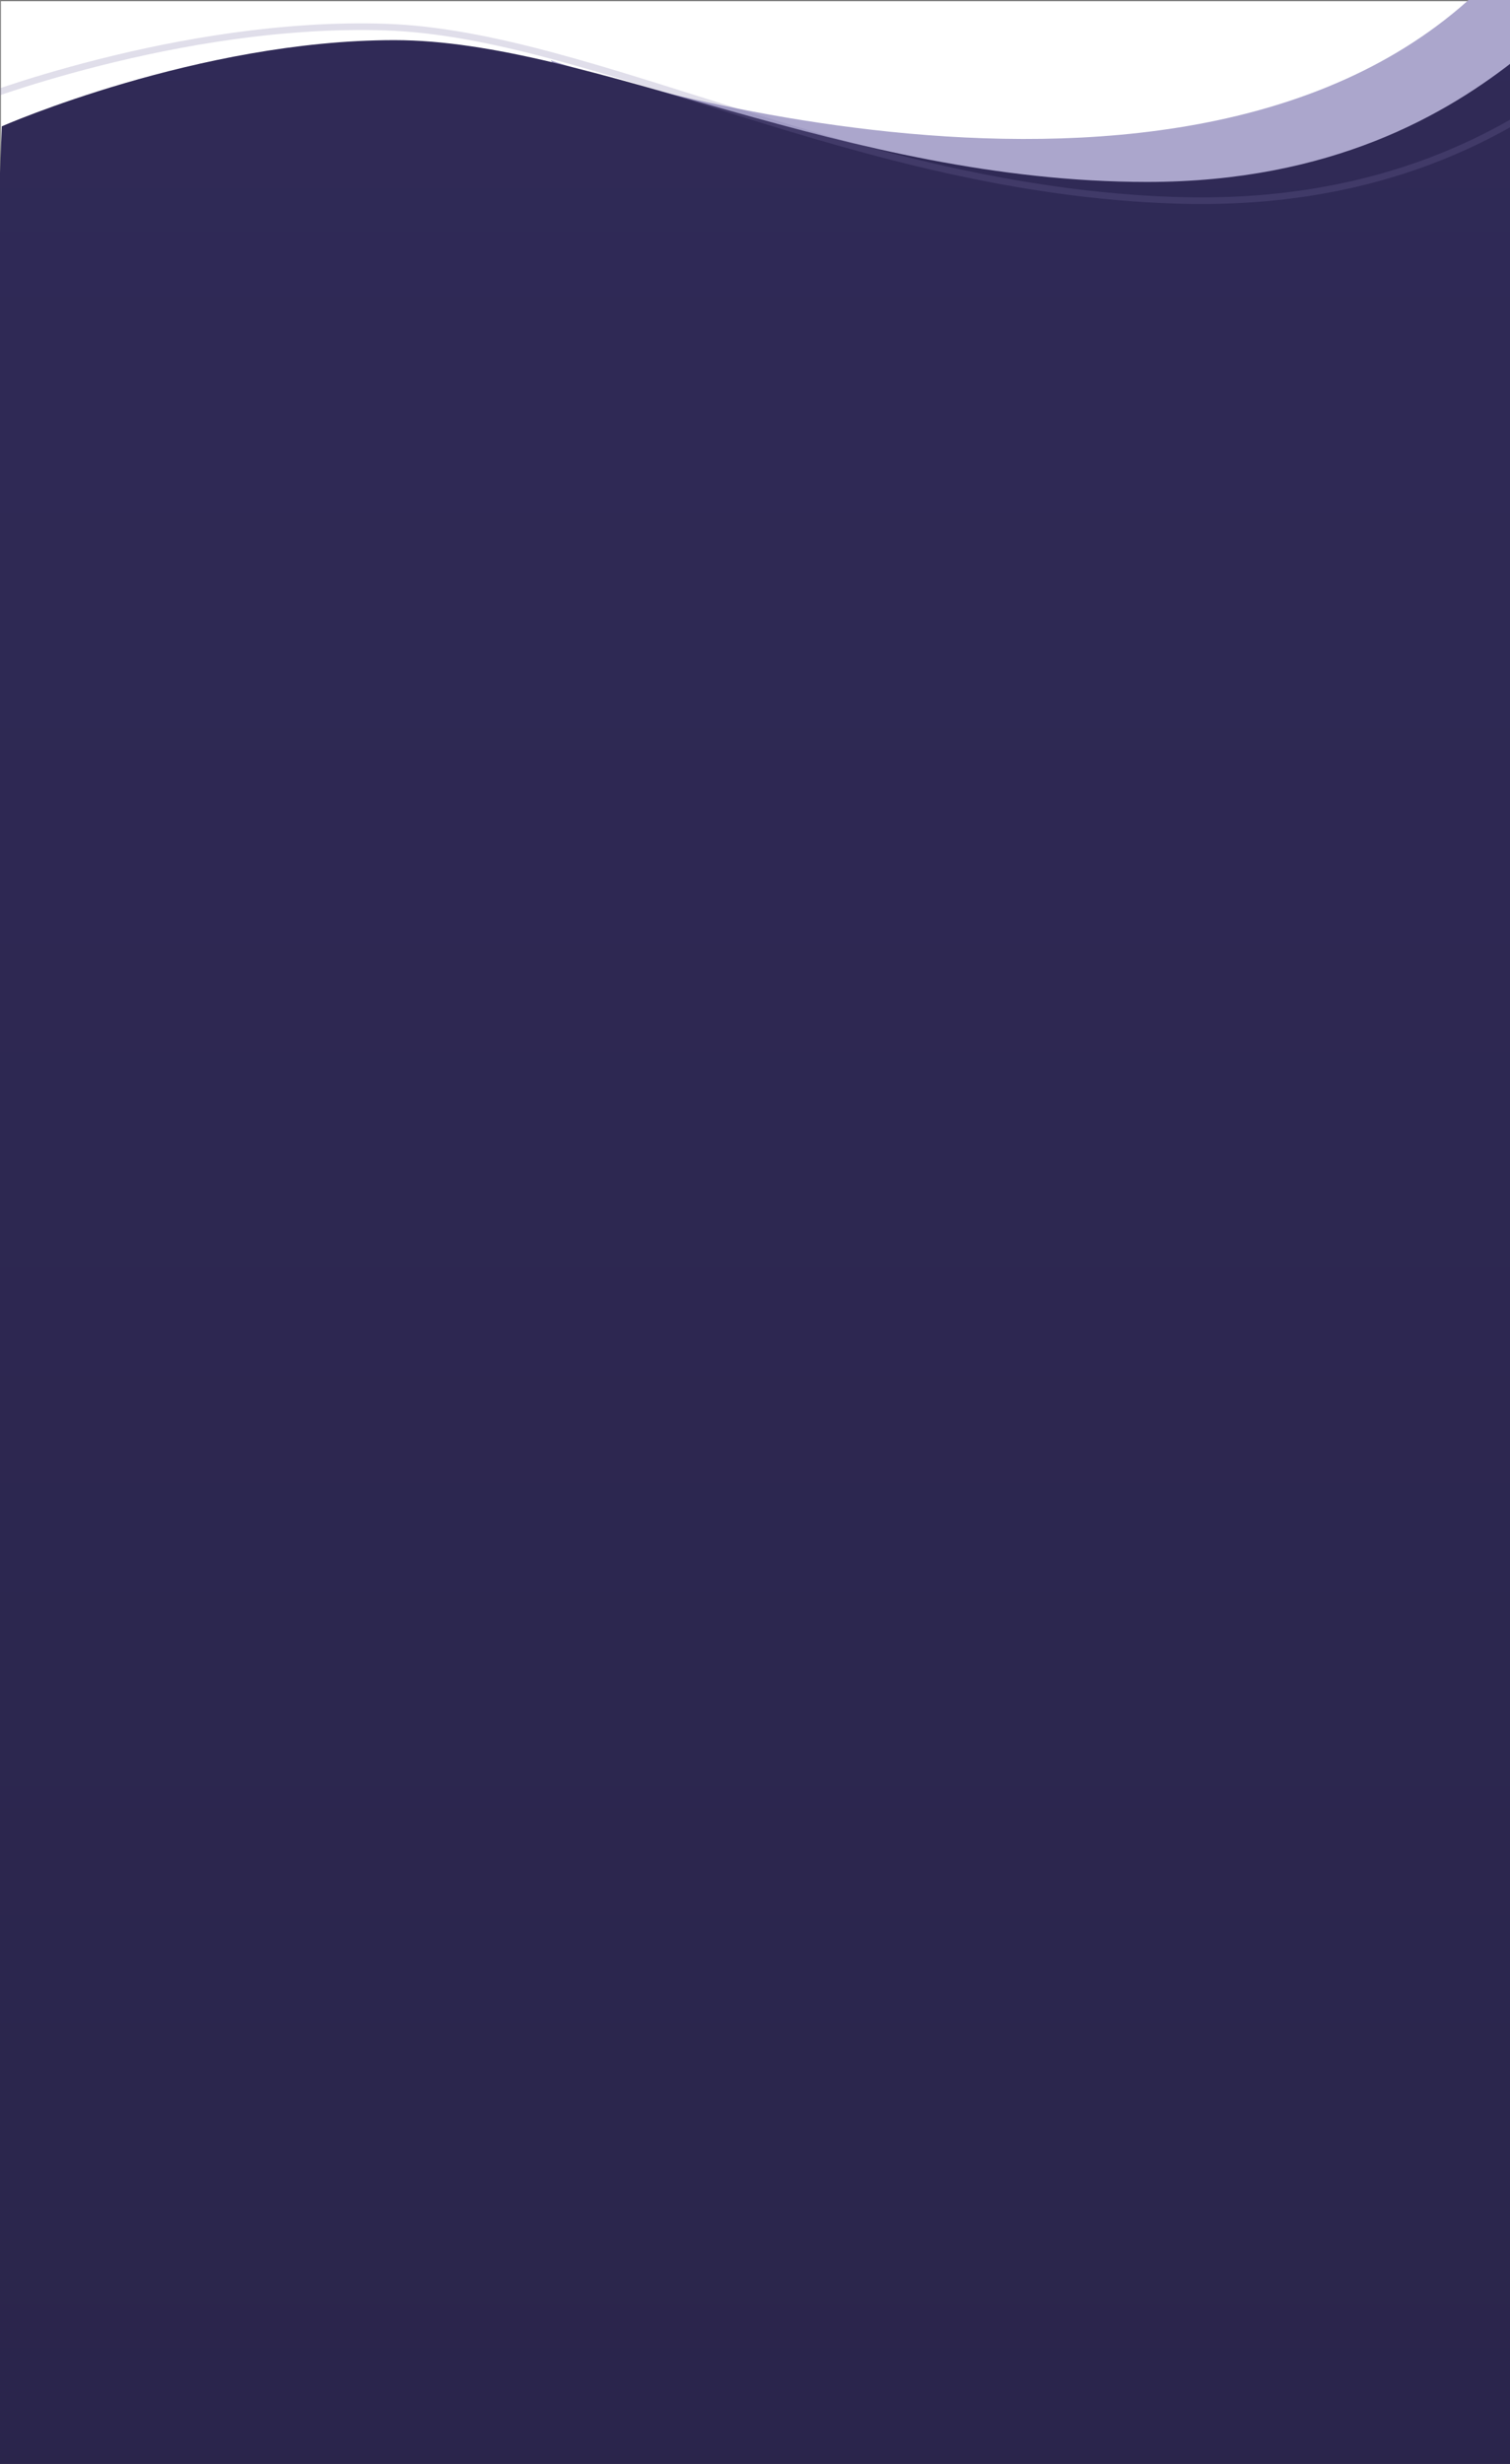 <svg xmlns="http://www.w3.org/2000/svg" width="456" height="744"><rect width="100%" height="100%" fill="#808080" stroke="none"/><defs><linearGradient id="grd1" gradientUnits="userSpaceOnUse" x1="241.5" y1="-8.334" x2="241.5" y2="774"><stop offset="0" stop-color="#302a57"/><stop offset="1" stop-color="#2a254b"/></linearGradient></defs><style/><g id="подвал"><path id="Прямоугольник 2" d="M.28.37H455.5v742.66H.28V.37z" fill="#fff"/><path id="Фигура 15" d="M166.31 18.21S360.07 85.17 449.5-5.74c97.77-99.37 5.97 53.71 5.97 53.71l-232.3 52.46-56.86-82.22z" fill="#aba6cc"/><path id="Фигура 14" d="M.55 38.14s59.26-26.02 118.54-26.02c59.28 0 136.09 42.82 227.37 42.82 110.92 0 140.23-81.27 146.22-59.62C498.66 16.97 511 774 511 774l-539-1L.55 38.14z" fill="url(#grd1)"/><path id="Фигура 14 копия" d="M-9.56 31.11S53.86 6.13 116.43 8.18c62.58 2.04 142.19 49.15 238.54 52.3 117.08 3.83 150.77-79.53 156.35-56.85C516.91 26.31 506 826 506 826l-521-38 5.44-756.89z" opacity=".231" fill="none" stroke="#7972a5" stroke-linecap="round" stroke-width="2"/></g></svg>
